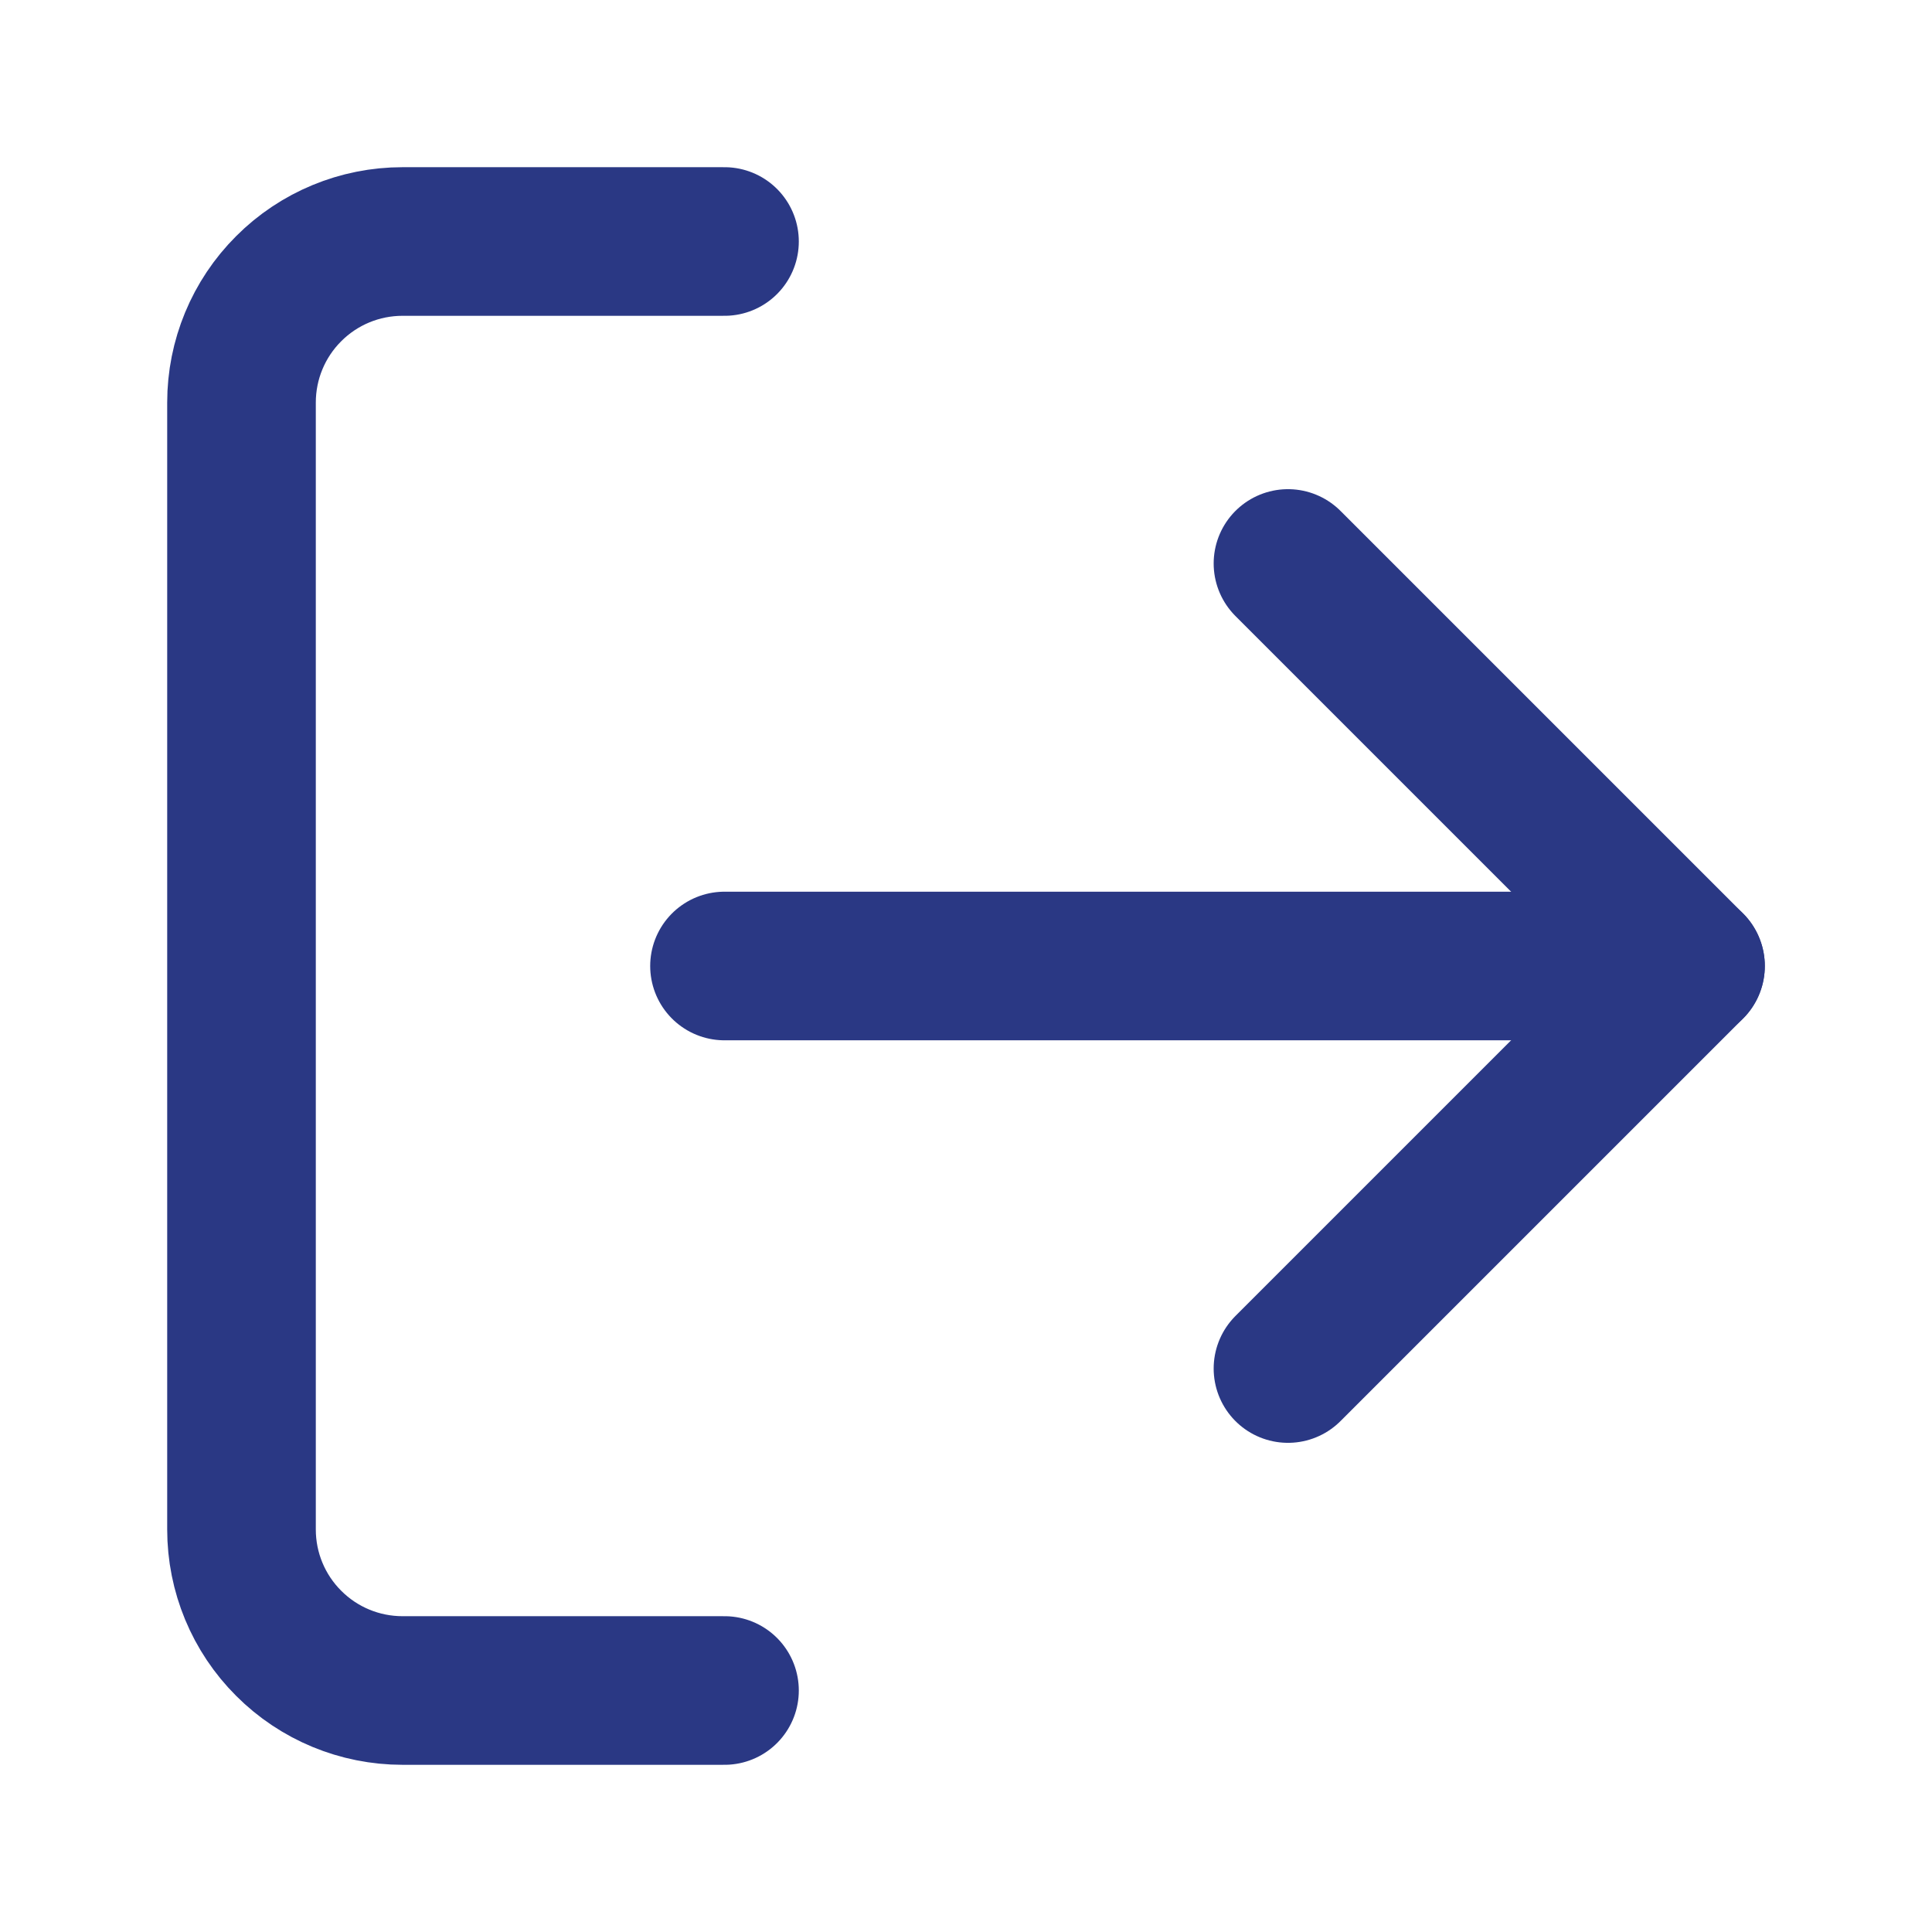 <svg xmlns="http://www.w3.org/2000/svg" width="26" height="26" viewBox="0 0 26 26" fill="none">
  <path d="M9.75 22.75H5.417C4.842 22.75 4.291 22.522 3.885 22.115C3.478 21.709 3.25 21.158 3.25 20.583V5.417C3.25 4.842 3.478 4.291 3.885 3.885C4.291 3.478 4.842 3.25 5.417 3.25H9.75" stroke="#2A3884" stroke-width="2" stroke-linecap="round" stroke-linejoin="round"/>
  <path d="M17.333 18.417L22.75 13L17.333 7.583" stroke="#2A3884" stroke-width="2" stroke-linecap="round" stroke-linejoin="round"/>
  <path d="M22.75 13H9.75" stroke="#2A3884" stroke-width="2" stroke-linecap="round" stroke-linejoin="round"/>
</svg>
